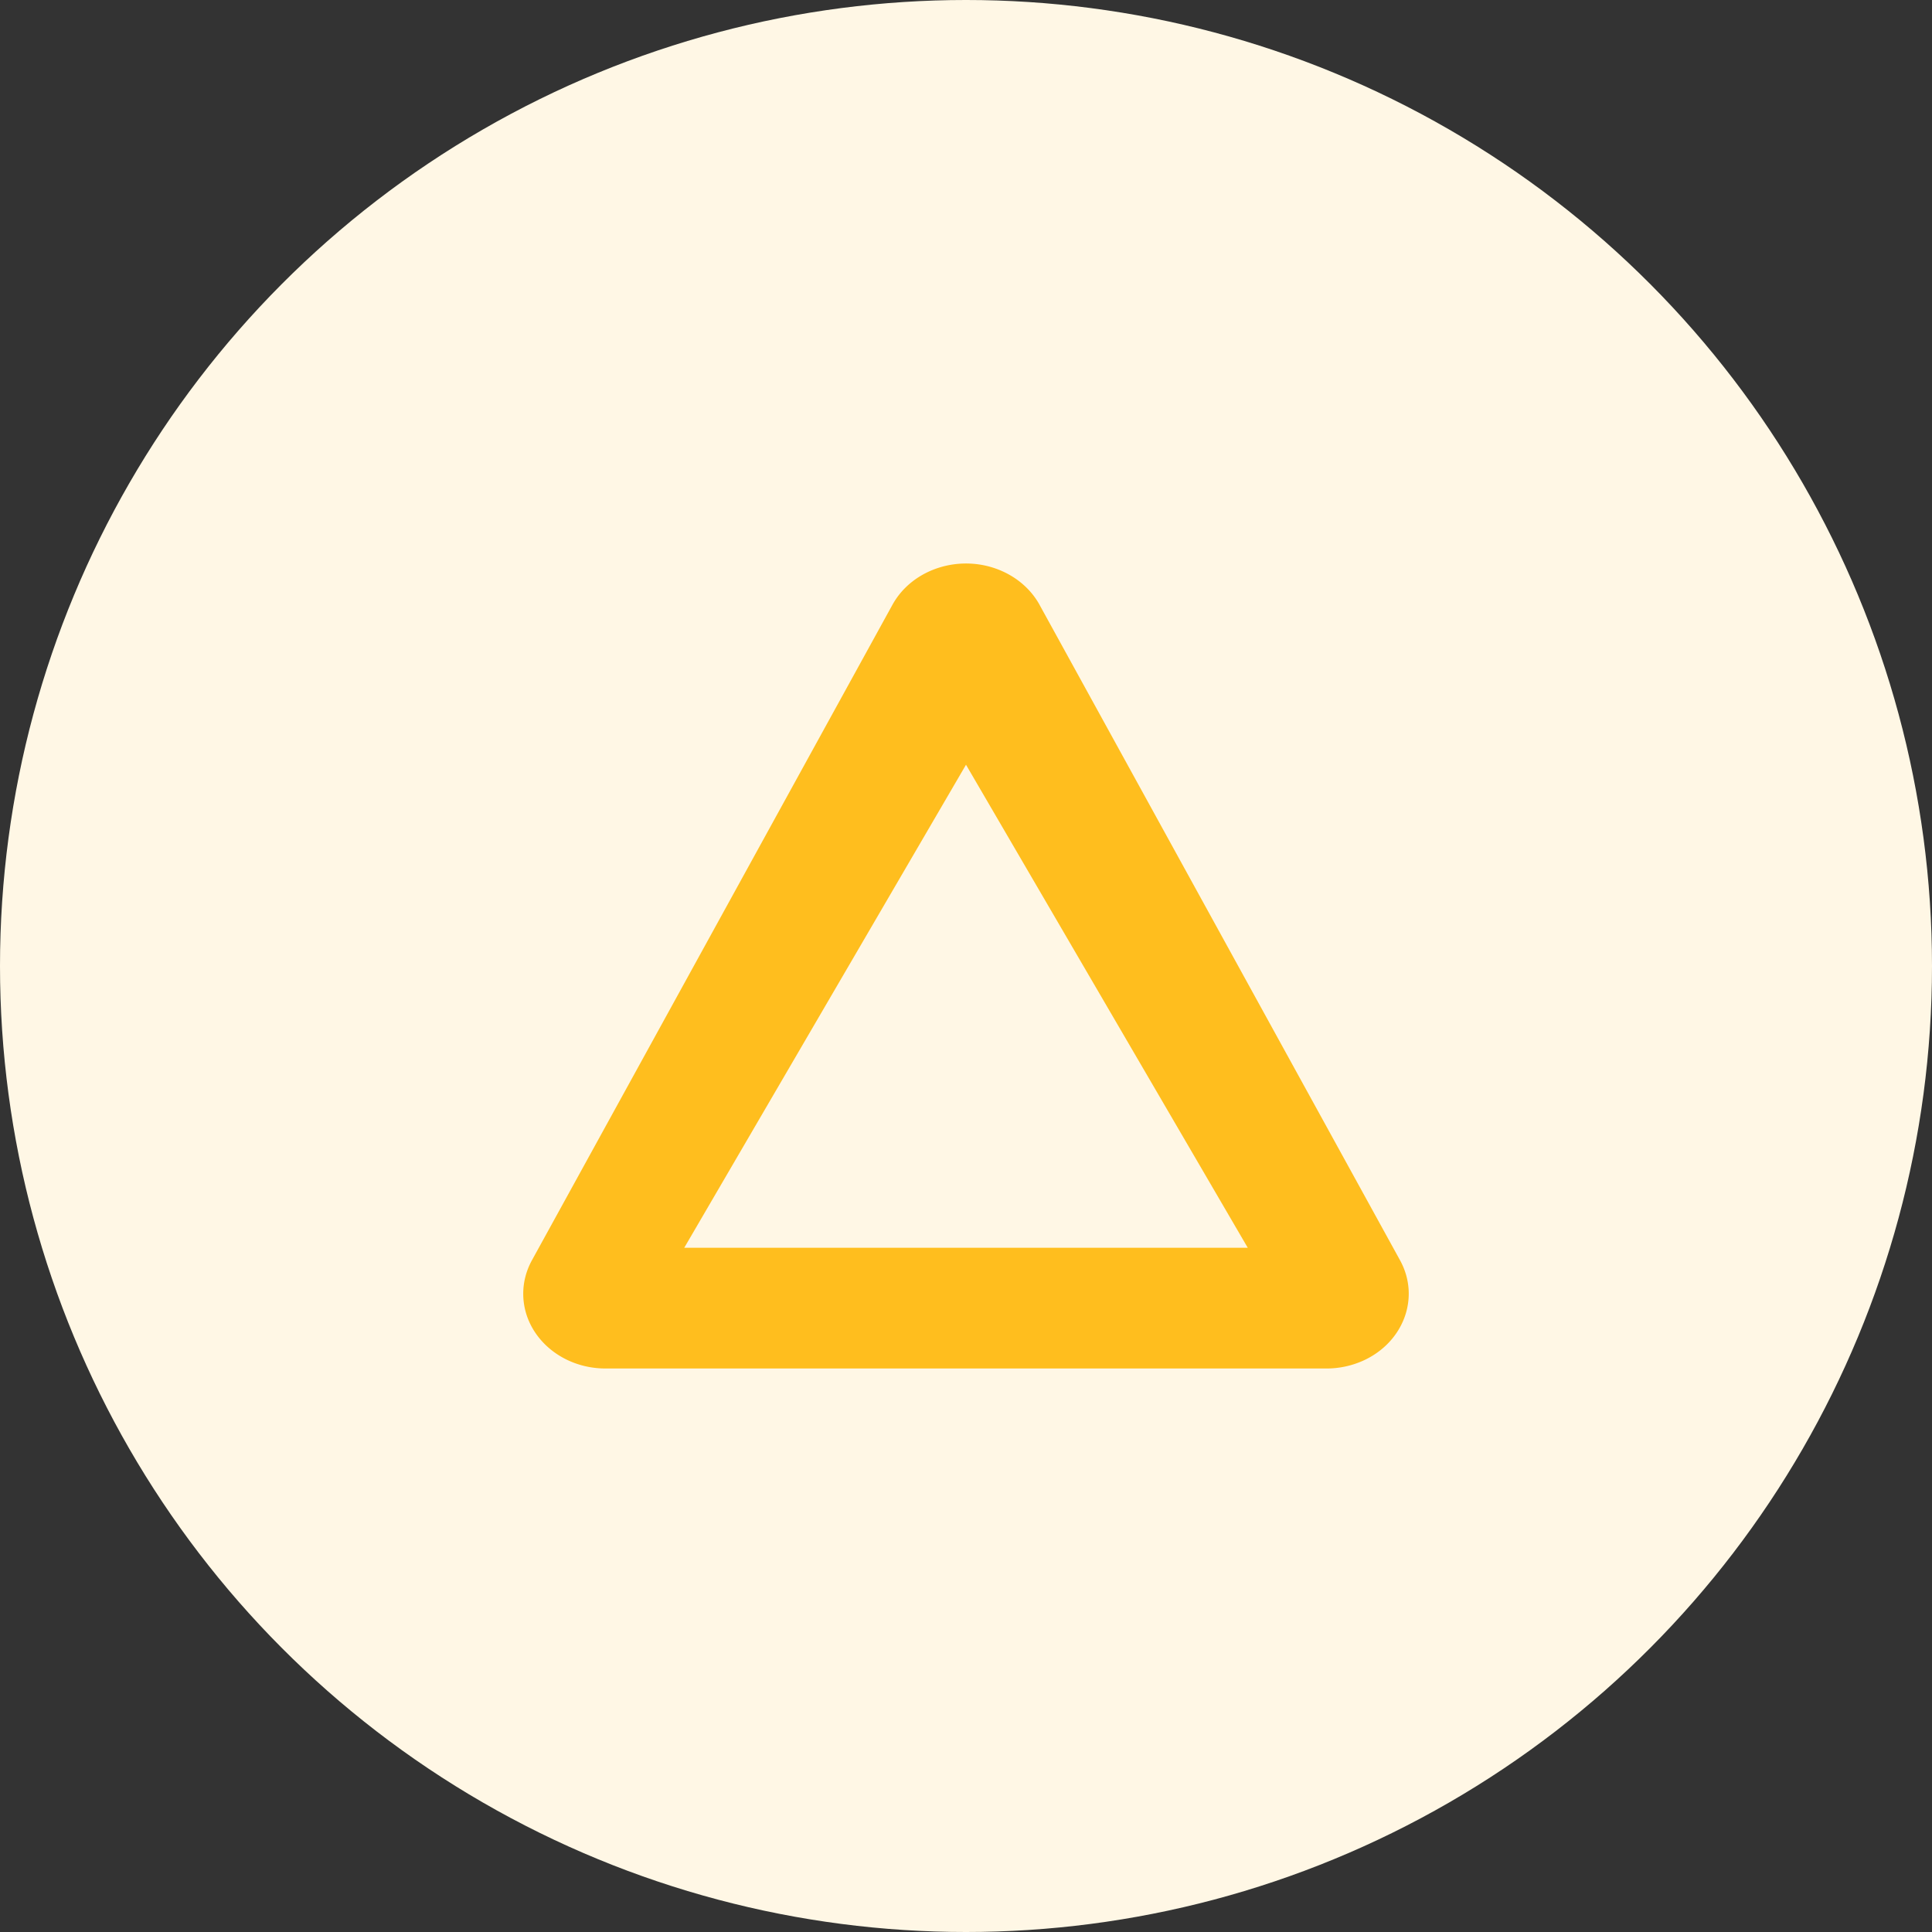 <svg xmlns="http://www.w3.org/2000/svg" width="64" height="64" viewBox="0 0 64 64">
    <rect x="0" y="0" width="64" height="64" fill="#333333" stroke="none"/>
    <g fill="none" fill-rule="evenodd">
        <circle cx="32" cy="32" r="32" fill="#FFF7E5"/>
        <path fill="#FFBE1E" d="M32 25.333l-9.333 16h18.666l-9.333-16zm2.437-5.296l11.941 21.711c.673 1.224.128 2.712-1.218 3.324a2.95 2.95 0 0 1-1.219.261H20.058c-1.505 0-2.725-1.109-2.725-2.477 0-.385.099-.764.288-1.108l11.941-21.711c.673-1.224 2.31-1.72 3.656-1.108.528.24.955.628 1.22 1.108z"/>
    </g>
</svg>
